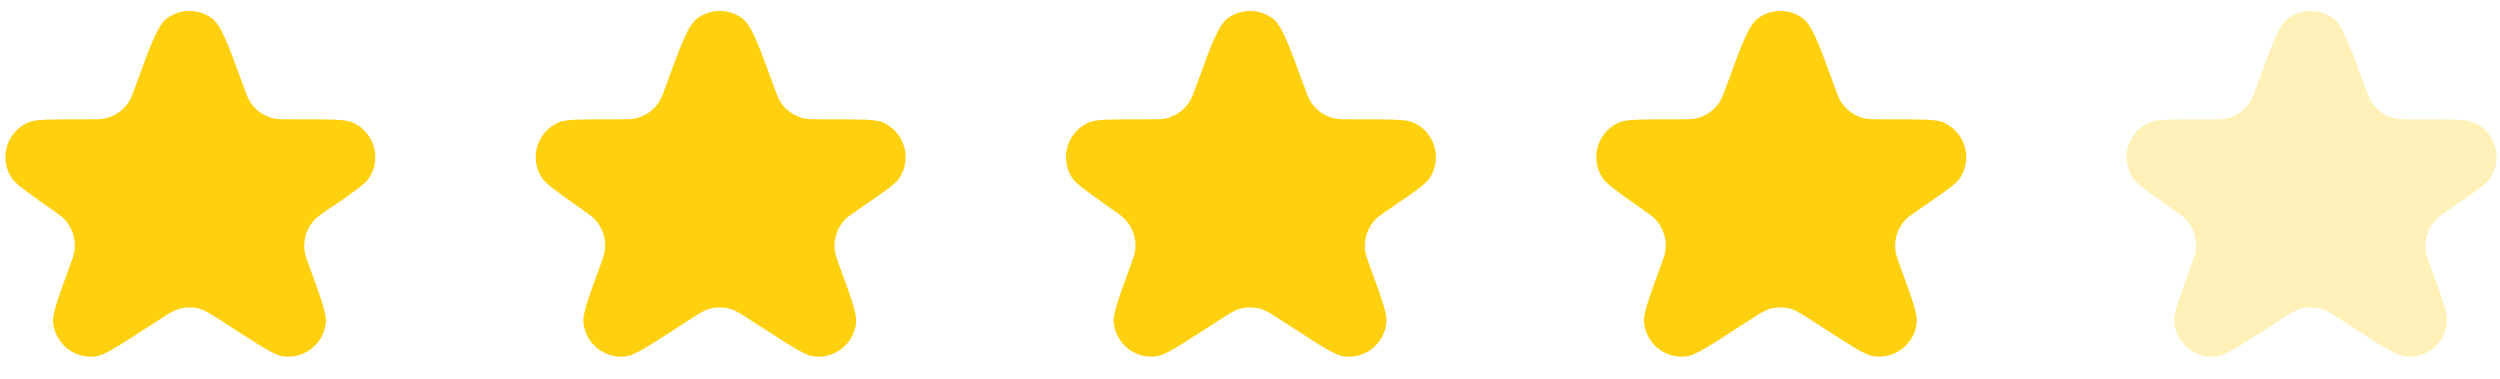 <svg width="132" height="20" viewBox="0 0 132 20" fill="none" xmlns="http://www.w3.org/2000/svg">
<path d="M7.225 4.357C7.963 2.336 8.333 1.326 8.818 0.968C9.523 0.448 10.485 0.448 11.191 0.968C11.676 1.326 12.045 2.336 12.784 4.357L12.836 4.499C13.007 4.967 13.092 5.201 13.216 5.392C13.499 5.826 13.939 6.133 14.443 6.249C14.665 6.3 14.914 6.3 15.412 6.3H15.855C17.424 6.3 18.209 6.3 18.57 6.447C19.742 6.923 20.184 8.353 19.484 9.407C19.268 9.732 18.621 10.175 17.325 11.059C16.955 11.312 16.77 11.438 16.629 11.583C16.193 12.031 15.992 12.657 16.086 13.276C16.116 13.474 16.195 13.69 16.352 14.12C16.948 15.751 17.246 16.566 17.206 17.01C17.106 18.147 16.076 18.969 14.945 18.816C14.503 18.756 13.791 18.296 12.367 17.376L11.631 16.9C11.109 16.563 10.848 16.395 10.572 16.313C10.201 16.203 9.807 16.203 9.437 16.313C9.161 16.395 8.9 16.563 8.378 16.9L7.662 17.363C6.221 18.293 5.501 18.759 5.054 18.817C3.93 18.964 2.909 18.149 2.803 17.02C2.761 16.571 3.063 15.747 3.665 14.098C3.822 13.669 3.9 13.454 3.93 13.255C4.023 12.646 3.829 12.029 3.406 11.582C3.267 11.436 3.085 11.307 2.719 11.05C1.449 10.158 0.814 9.711 0.602 9.381C-0.074 8.329 0.371 6.921 1.53 6.449C1.893 6.3 2.669 6.3 4.221 6.3H4.603C5.095 6.3 5.341 6.3 5.56 6.251C6.069 6.135 6.512 5.825 6.796 5.387C6.918 5.198 7.002 4.967 7.171 4.505L7.225 4.357Z" fill="#FED00E"/>
<path d="M35.225 4.357C35.964 2.336 36.333 1.326 36.818 0.968C37.523 0.448 38.485 0.448 39.191 0.968C39.676 1.326 40.045 2.336 40.784 4.357L40.836 4.499C41.007 4.967 41.092 5.201 41.217 5.392C41.499 5.826 41.939 6.133 42.443 6.249C42.665 6.3 42.914 6.3 43.412 6.3H43.855C45.424 6.3 46.209 6.3 46.57 6.447C47.742 6.923 48.184 8.353 47.484 9.407C47.268 9.732 46.621 10.175 45.325 11.059C44.955 11.312 44.77 11.438 44.629 11.583C44.193 12.031 43.992 12.657 44.086 13.276C44.116 13.474 44.194 13.69 44.352 14.12C44.948 15.751 45.246 16.566 45.206 17.01C45.106 18.147 44.076 18.969 42.945 18.816C42.503 18.756 41.791 18.296 40.367 17.376L39.631 16.9C39.109 16.563 38.848 16.395 38.572 16.313C38.202 16.203 37.807 16.203 37.437 16.313C37.161 16.395 36.9 16.563 36.378 16.9L35.662 17.363C34.221 18.293 33.501 18.759 33.054 18.817C31.93 18.964 30.909 18.149 30.803 17.02C30.761 16.571 31.063 15.747 31.665 14.098C31.822 13.669 31.9 13.454 31.93 13.255C32.023 12.646 31.829 12.029 31.406 11.582C31.267 11.436 31.084 11.307 30.719 11.05C29.449 10.158 28.814 9.711 28.602 9.381C27.926 8.329 28.371 6.921 29.53 6.449C29.893 6.3 30.669 6.3 32.221 6.3H32.603C33.095 6.3 33.341 6.3 33.56 6.251C34.069 6.135 34.512 5.825 34.796 5.387C34.918 5.198 35.002 4.967 35.171 4.505L35.225 4.357Z" fill="#FED00E"/>
<path d="M63.225 4.357C63.964 2.336 64.333 1.326 64.818 0.968C65.523 0.448 66.485 0.448 67.191 0.968C67.676 1.326 68.045 2.336 68.784 4.357L68.836 4.499C69.007 4.967 69.092 5.201 69.216 5.392C69.499 5.826 69.939 6.133 70.443 6.249C70.665 6.3 70.914 6.3 71.412 6.3H71.855C73.424 6.3 74.209 6.3 74.57 6.447C75.742 6.923 76.184 8.353 75.484 9.407C75.268 9.732 74.621 10.175 73.325 11.059C72.955 11.312 72.769 11.438 72.629 11.583C72.193 12.031 71.992 12.657 72.086 13.276C72.116 13.474 72.195 13.69 72.352 14.12C72.948 15.751 73.246 16.566 73.206 17.01C73.106 18.147 72.076 18.969 70.945 18.816C70.503 18.756 69.791 18.296 68.367 17.376L67.631 16.9C67.109 16.563 66.848 16.395 66.572 16.313C66.201 16.203 65.807 16.203 65.437 16.313C65.161 16.395 64.9 16.563 64.378 16.9L63.662 17.363C62.221 18.293 61.501 18.759 61.054 18.817C59.93 18.964 58.909 18.149 58.803 17.02C58.761 16.571 59.063 15.747 59.665 14.098C59.822 13.669 59.9 13.454 59.931 13.255C60.023 12.646 59.829 12.029 59.406 11.582C59.267 11.436 59.084 11.307 58.719 11.05C57.449 10.158 56.814 9.711 56.602 9.381C55.926 8.329 56.371 6.921 57.53 6.449C57.893 6.3 58.669 6.3 60.221 6.3H60.603C61.095 6.3 61.341 6.3 61.56 6.251C62.069 6.135 62.512 5.825 62.796 5.387C62.918 5.198 63.002 4.967 63.171 4.505L63.225 4.357Z" fill="#FED00E"/>
<path d="M91.225 4.357C91.963 2.336 92.333 1.326 92.818 0.968C93.523 0.448 94.485 0.448 95.191 0.968C95.676 1.326 96.045 2.336 96.784 4.357L96.836 4.499C97.007 4.967 97.092 5.201 97.216 5.392C97.499 5.826 97.939 6.133 98.443 6.249C98.665 6.3 98.914 6.3 99.412 6.3H99.855C101.424 6.3 102.209 6.3 102.57 6.447C103.742 6.923 104.184 8.353 103.484 9.407C103.268 9.732 102.621 10.175 101.325 11.059C100.955 11.312 100.769 11.438 100.629 11.583C100.193 12.031 99.992 12.657 100.086 13.276C100.116 13.474 100.194 13.69 100.352 14.12C100.948 15.751 101.246 16.566 101.206 17.01C101.106 18.147 100.076 18.969 98.945 18.816C98.503 18.756 97.791 18.296 96.367 17.376L95.631 16.9C95.109 16.563 94.848 16.395 94.572 16.313C94.201 16.203 93.807 16.203 93.437 16.313C93.161 16.395 92.9 16.563 92.378 16.9L91.662 17.363C90.221 18.293 89.501 18.759 89.054 18.817C87.93 18.964 86.909 18.149 86.803 17.02C86.761 16.571 87.063 15.747 87.665 14.098C87.822 13.669 87.9 13.454 87.93 13.255C88.022 12.646 87.829 12.029 87.406 11.582C87.267 11.436 87.085 11.307 86.719 11.05C85.449 10.158 84.814 9.711 84.602 9.381C83.926 8.329 84.371 6.921 85.53 6.449C85.893 6.3 86.669 6.3 88.221 6.3H88.603C89.095 6.3 89.341 6.3 89.56 6.251C90.069 6.135 90.512 5.825 90.796 5.387C90.918 5.198 91.002 4.967 91.171 4.505L91.225 4.357Z" fill="#FED00E"/>
<path d="M119.225 4.357C119.964 2.336 120.333 1.326 120.818 0.968C121.523 0.448 122.485 0.448 123.191 0.968C123.676 1.326 124.045 2.336 124.784 4.357L124.836 4.499C125.007 4.967 125.092 5.201 125.216 5.392C125.499 5.826 125.939 6.133 126.443 6.249C126.665 6.3 126.914 6.3 127.412 6.3H127.855C129.424 6.3 130.209 6.3 130.57 6.447C131.742 6.923 132.184 8.353 131.484 9.407C131.268 9.732 130.621 10.175 129.325 11.059V11.059C128.955 11.312 128.769 11.438 128.629 11.583C128.193 12.031 127.992 12.657 128.086 13.276C128.116 13.474 128.194 13.69 128.352 14.12V14.12C128.948 15.751 129.246 16.566 129.206 17.01C129.106 18.147 128.076 18.969 126.945 18.816C126.503 18.756 125.791 18.296 124.367 17.376L123.631 16.9C123.109 16.563 122.848 16.395 122.572 16.313C122.201 16.203 121.807 16.203 121.437 16.313C121.161 16.395 120.9 16.563 120.378 16.9L119.662 17.363C118.221 18.293 117.501 18.759 117.054 18.817C115.93 18.964 114.909 18.149 114.803 17.02C114.761 16.571 115.063 15.747 115.665 14.098V14.098C115.822 13.669 115.9 13.454 115.93 13.255C116.023 12.646 115.829 12.029 115.406 11.582C115.267 11.436 115.085 11.307 114.719 11.05V11.05C113.449 10.158 112.814 9.711 112.602 9.381C111.926 8.329 112.371 6.921 113.53 6.449C113.893 6.3 114.669 6.3 116.221 6.3H116.603C117.095 6.3 117.341 6.3 117.56 6.251C118.069 6.135 118.512 5.825 118.796 5.387C118.918 5.198 119.002 4.967 119.171 4.505L119.225 4.357Z" fill="#FED00E" fill-opacity="0.3"/>
</svg>
